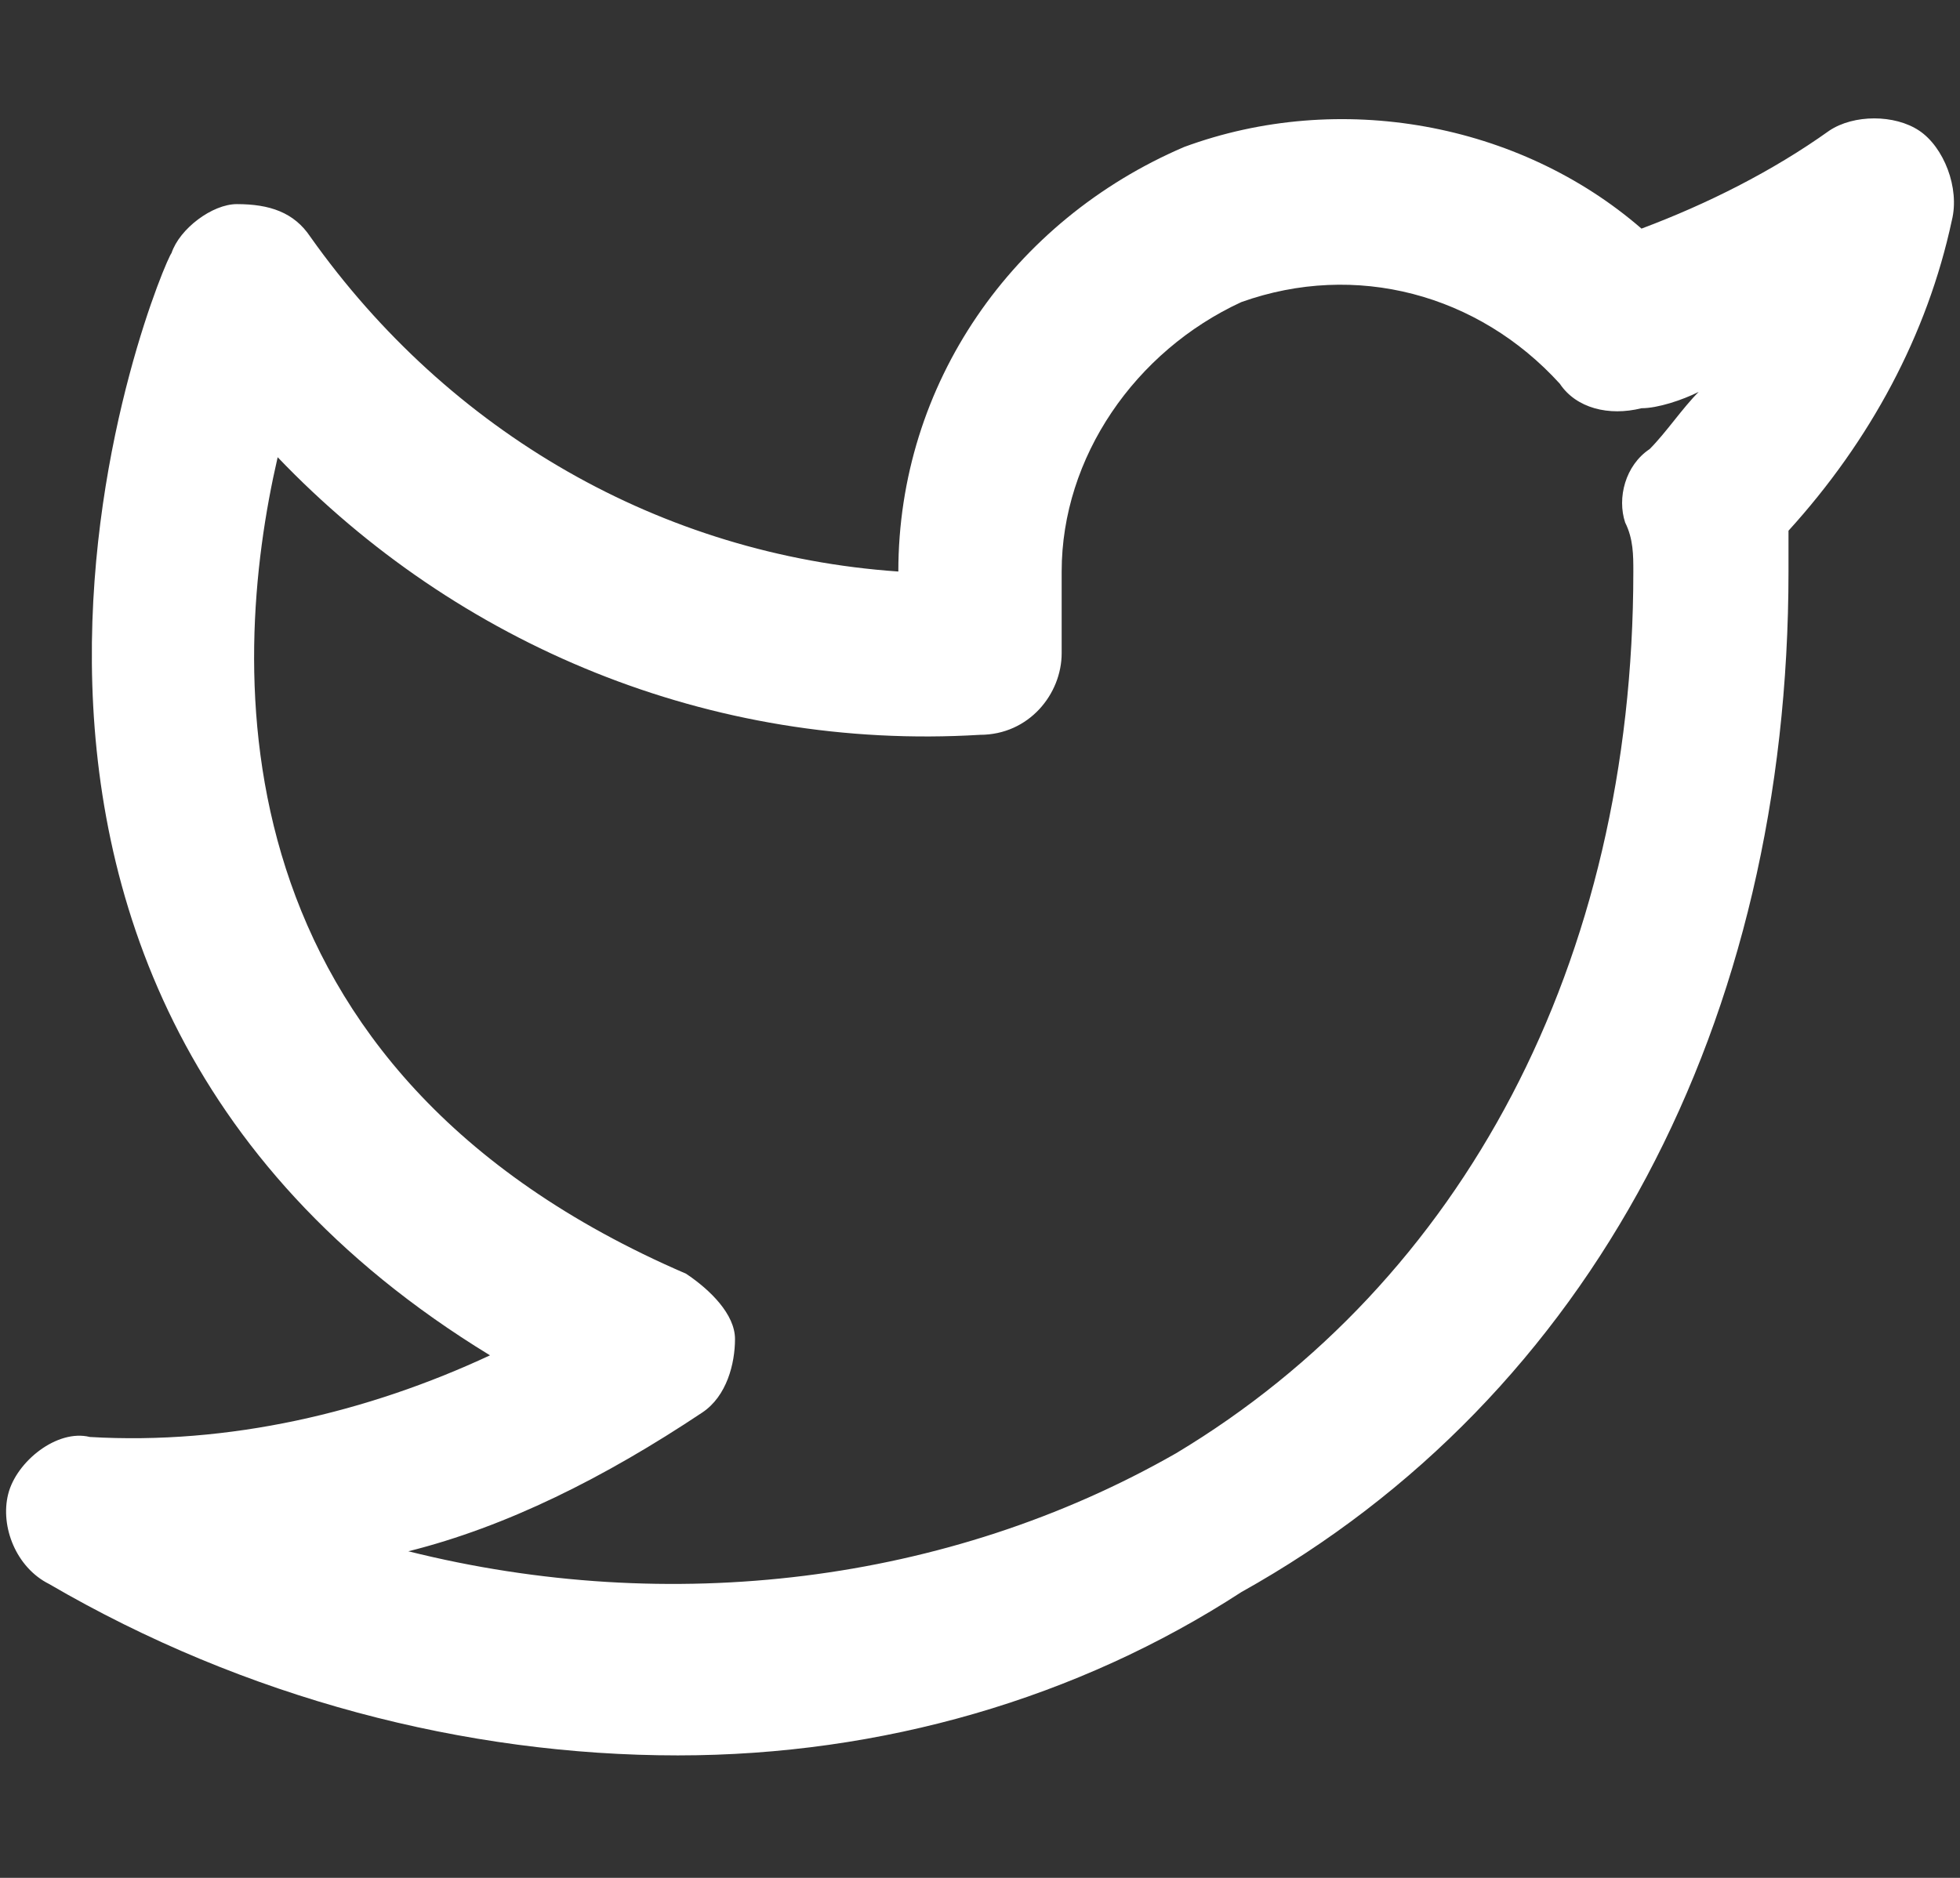 <?xml version="1.0" encoding="utf-8"?>
<!-- Generator: Adobe Illustrator 26.5.0, SVG Export Plug-In . SVG Version: 6.00 Build 0)  -->
<svg version="1.1" id="Camada_1" xmlns="http://www.w3.org/2000/svg" xmlns:xlink="http://www.w3.org/1999/xlink" x="0px" y="0px"
	 viewBox="0 0 24 23" style="enable-background:new 0 0 24 23;" xml:space="preserve">
<rect x="0" y="0" width="24" height="23" fill="#333333" stroke="none"/>
<style type="text/css">
	.st0{fill:#FFFFFF;}
</style>
<g>
	<path class="st0" d="M8.3,21.5c-2.6,0-5.3-0.7-7.7-2.1c-0.4-0.2-0.6-0.7-0.5-1.1c0.1-0.4,0.6-0.8,1-0.7c1.7,0.1,3.4-0.3,4.9-1
		C-1.7,11.9,2,3.2,2.1,3.1c0.1-0.3,0.5-0.6,0.8-0.6c0.4,0,0.7,0.1,0.9,0.4C5.5,5.3,8.1,6.8,11,7c0-2.3,1.4-4.3,3.5-5.2
		c1.9-0.7,4.1-0.3,5.6,1c0.8-0.3,1.6-0.7,2.3-1.2c0.3-0.2,0.8-0.2,1.1,0s0.5,0.7,0.4,1.1c-0.3,1.4-1,2.7-2,3.8c0,0.2,0,0.3,0,0.5
		c0,5.5-2.4,10.1-6.7,12.5C13.2,20.8,10.8,21.5,8.3,21.5z M5,19c3.2,0.8,6.6,0.4,9.4-1.2C17.9,15.7,20,11.8,20,7
		c0-0.2,0-0.4-0.1-0.6c-0.1-0.3,0-0.7,0.3-0.9c0.2-0.2,0.4-0.5,0.6-0.7c-0.2,0.1-0.5,0.2-0.7,0.2c-0.4,0.1-0.8,0-1-0.3
		c-1-1.1-2.5-1.5-3.9-1C13.9,4.3,13,5.6,13,7v1c0,0.5-0.4,1-1,1C8.7,9.2,5.6,7.9,3.4,5.6c-0.6,2.6-0.8,7.5,5,10
		C8.7,15.8,9,16.1,9,16.4s-0.1,0.7-0.4,0.9C7.4,18.1,6.2,18.7,5,19z"/>
</g>
</svg>
